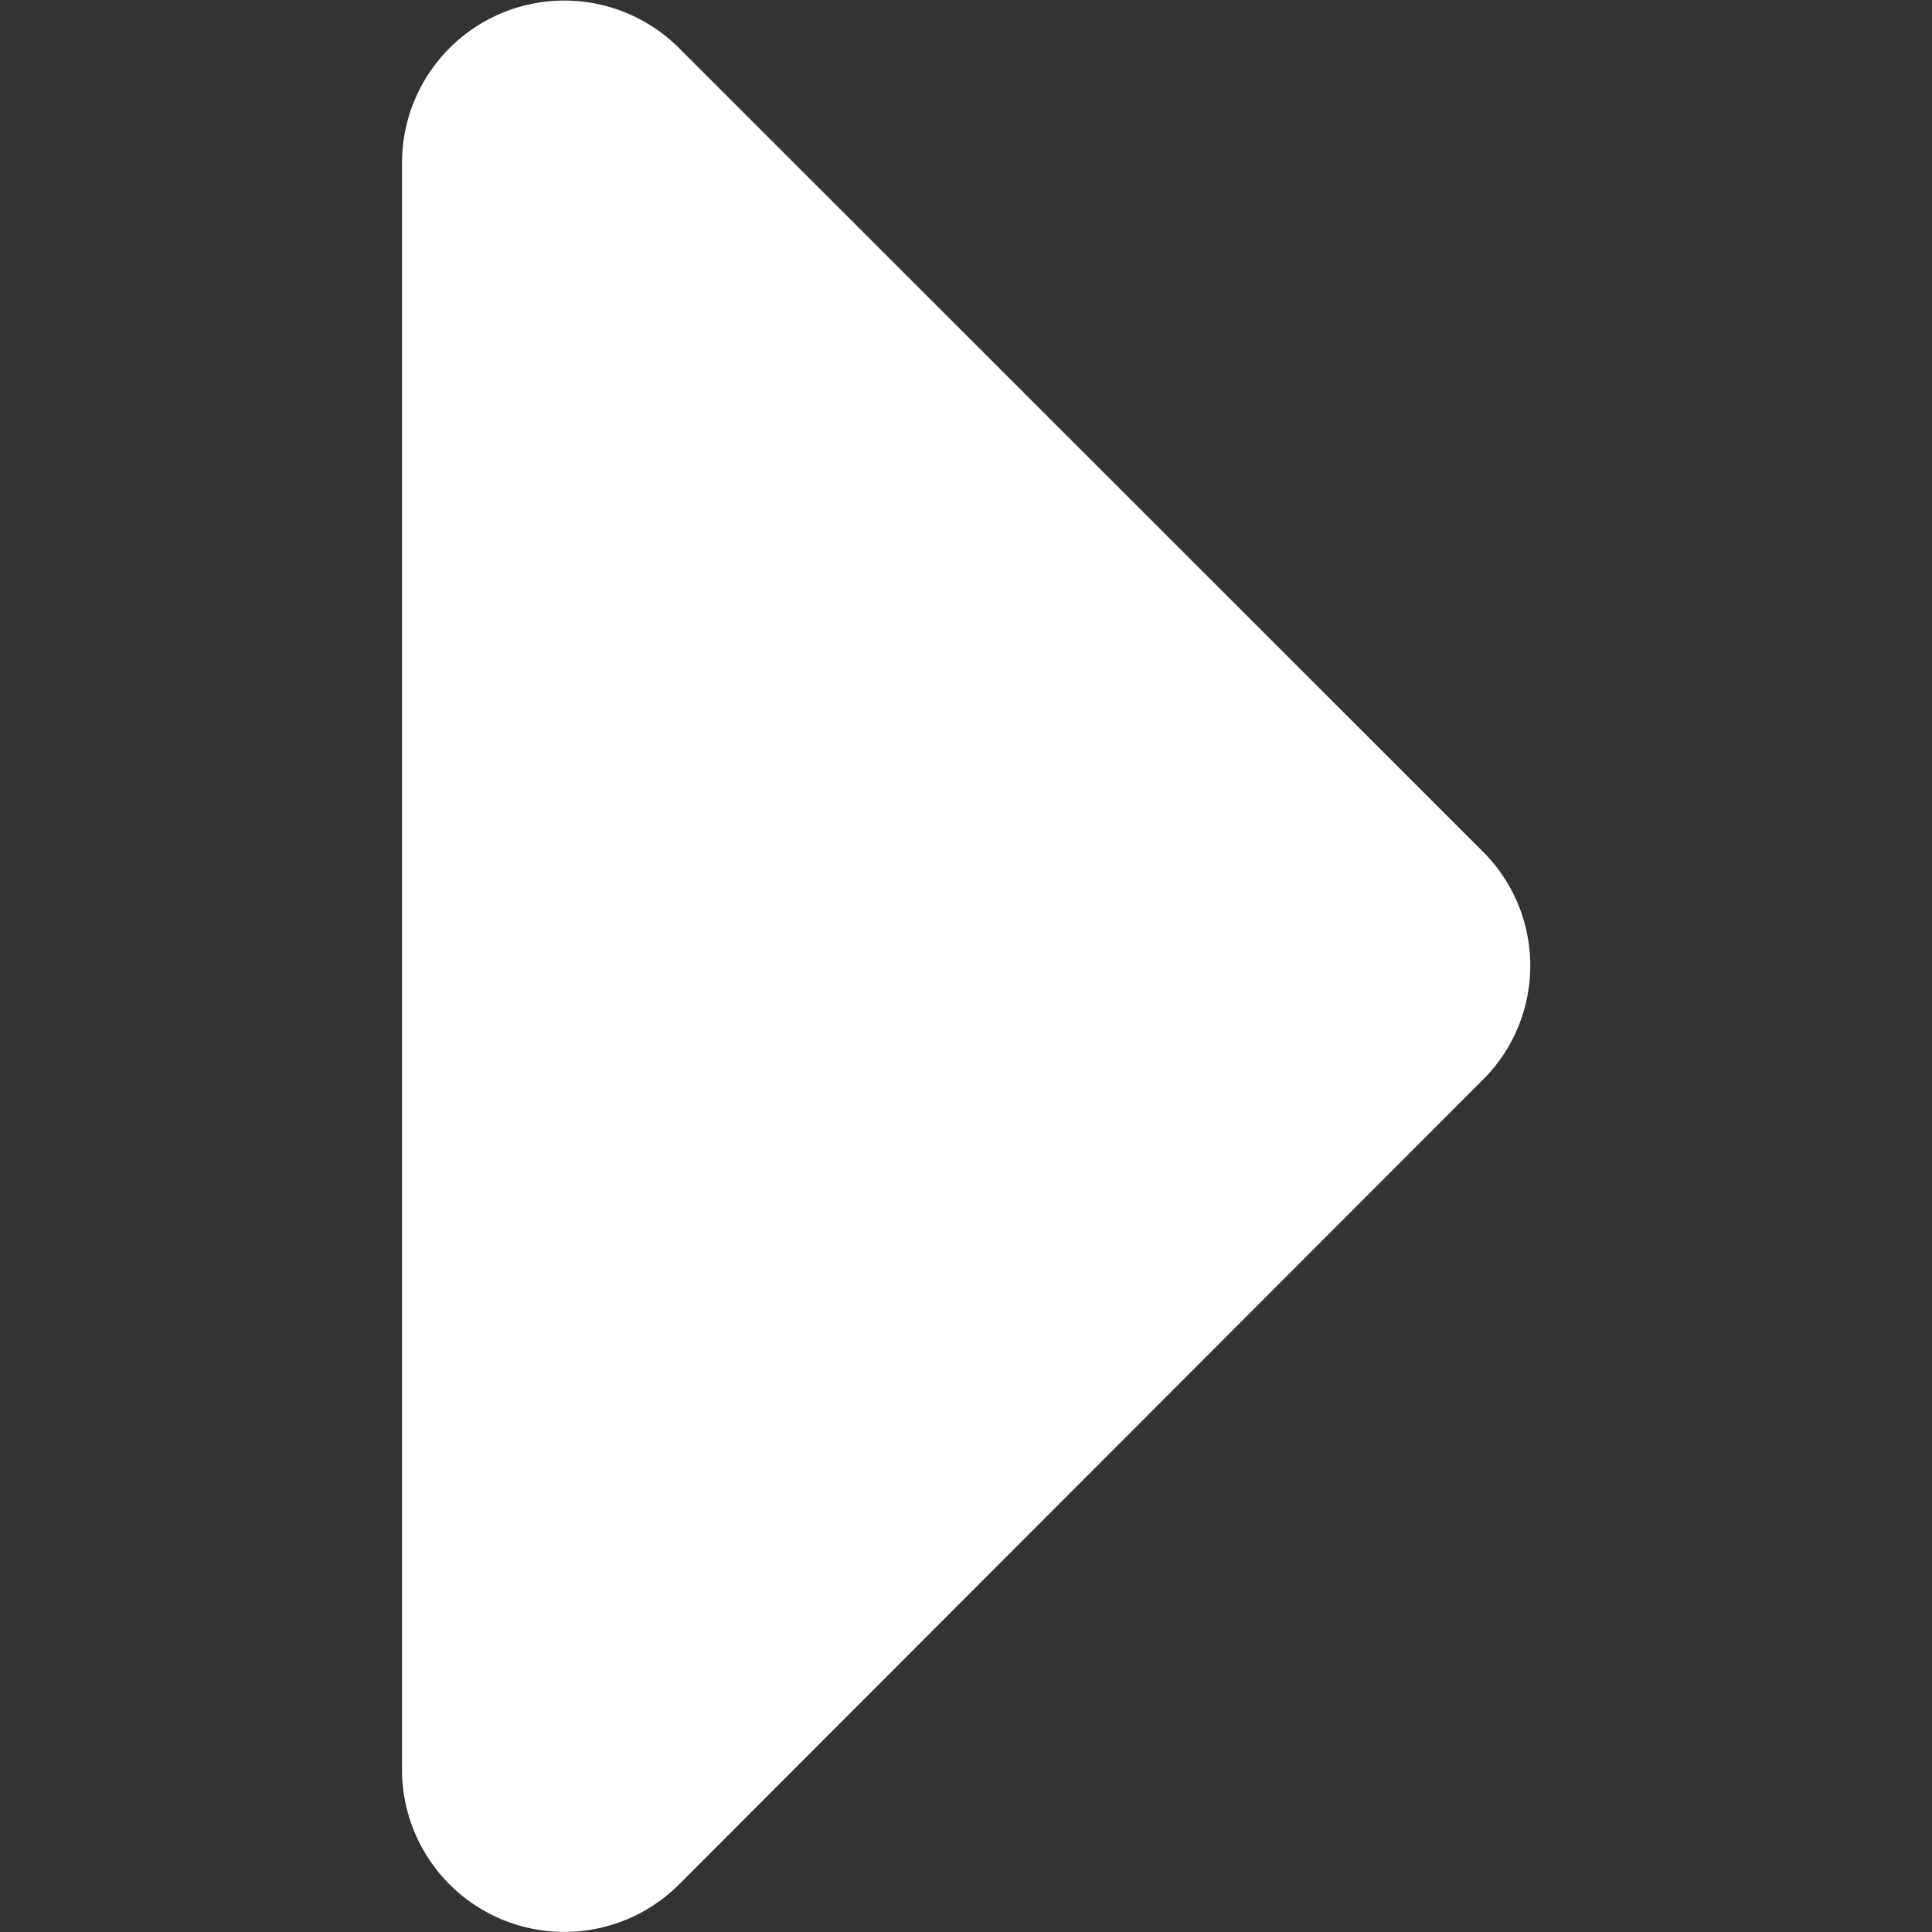 <svg xmlns="http://www.w3.org/2000/svg" xmlns:xlink="http://www.w3.org/1999/xlink" width="12" height="12" viewBox="0 0 12 12"><rect x="0" y="0" width="12" height="12" fill="#333333" stroke="none"/><defs><style>.a,.c{fill:#fff;}.a{stroke:#707070;}.b{clip-path:url(#a);}</style><clipPath id="a"><rect class="a" width="12" height="12" transform="translate(338 232)"/></clipPath></defs><g class="b" transform="translate(-232 350) rotate(-90)"><path class="c" d="M1.719,12.078H11.7a1.008,1.008,0,0,1,.713,1.719L7.423,18.789a1,1,0,0,1-1.422,0L1.007,13.8A1.008,1.008,0,0,1,1.719,12.078Z" transform="translate(337.29 222.419)"/></g></svg>